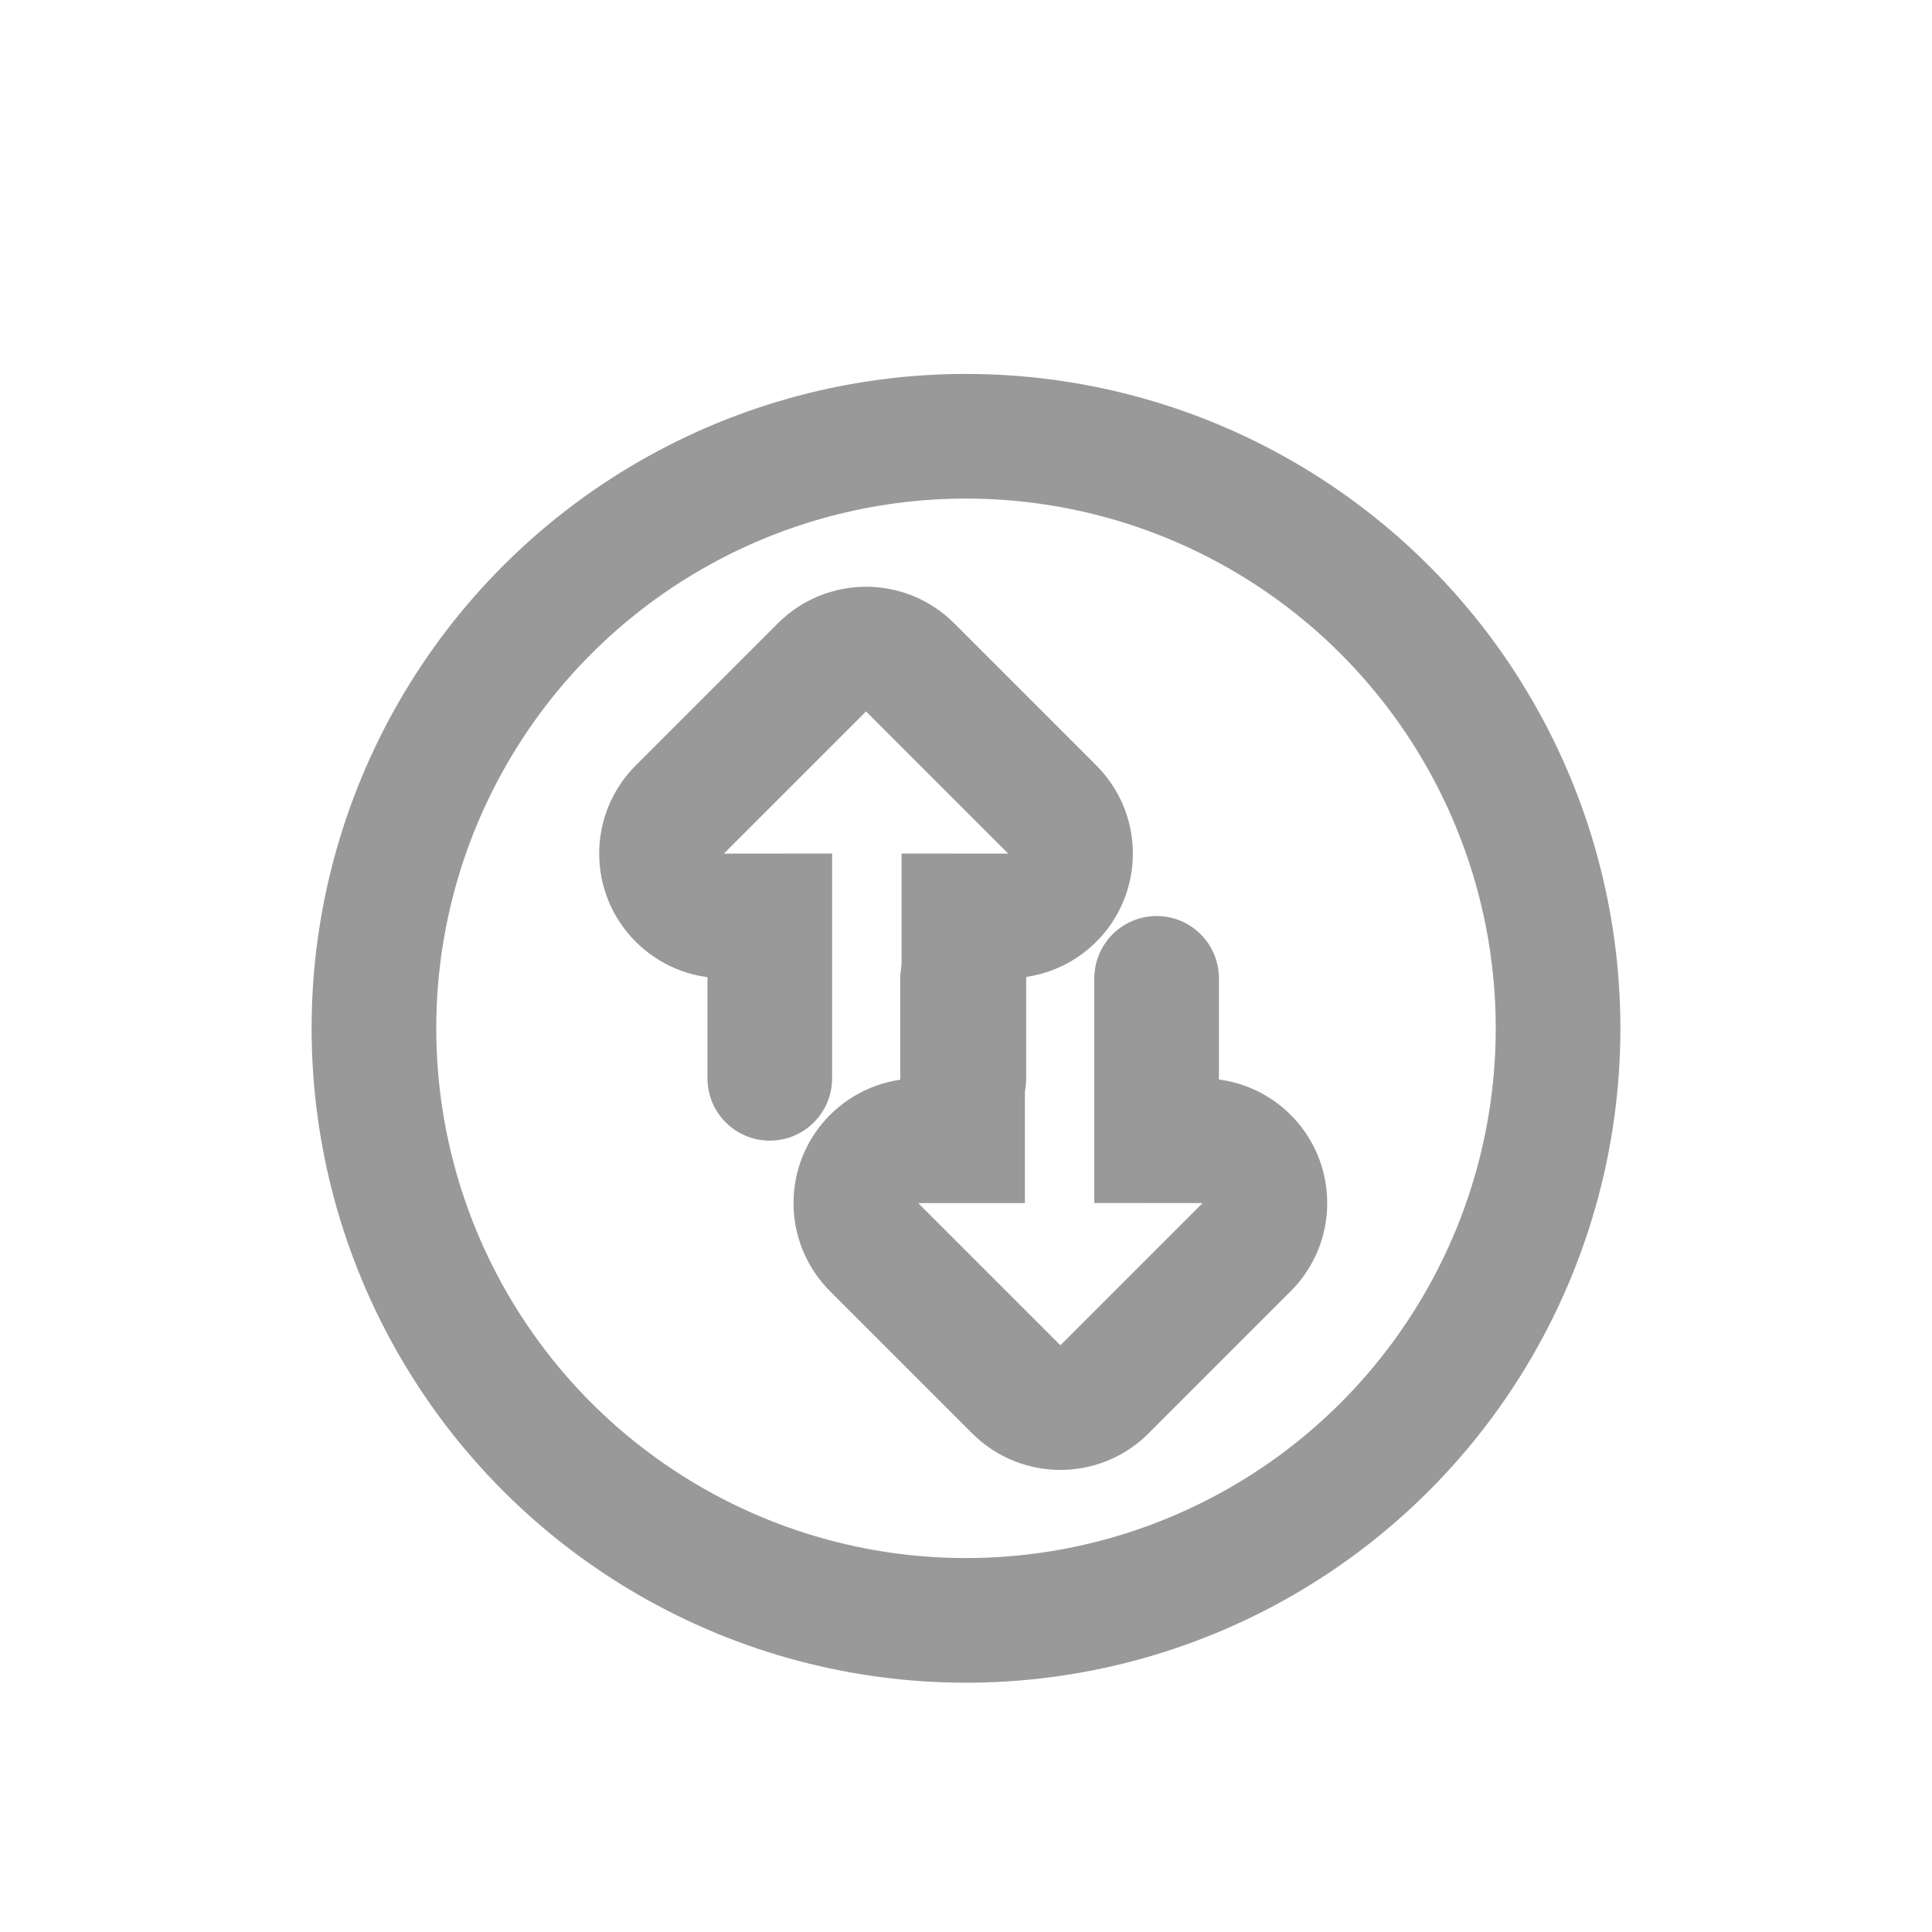 <?xml version="1.0" encoding="UTF-8"?>
<svg width="31px" height="31px" viewBox="0 0 31 31" version="1.1" xmlns="http://www.w3.org/2000/svg" xmlns:xlink="http://www.w3.org/1999/xlink">
    <title>sunswap n</title>
    <g id="页面-1" stroke="none" stroke-width="1" fill="none" fill-rule="evenodd" opacity="0.5">
        <g id="M-更多-浅色" transform="translate(-97, -841)" stroke="#333333" stroke-width="2">
            <g id="编组-12" transform="translate(0, 840)">
                <g id="编组-13" transform="translate(97, 1)">
                    <circle id="椭圆形" cx="15.5" cy="16.5" r="9.5"></circle>
                    <g id="编组-11" transform="translate(9.2, 10)" stroke-linecap="round">
                        <path d="M3.945,1.761 L5.788,3.604 L6.309,3.082 C6.7,2.692 7.333,2.692 7.723,3.082 C7.911,3.27 8.016,3.524 8.016,3.79 L8.016,7.016 C8.016,7.569 7.569,8.016 7.016,8.016 L3.79,8.016 C3.237,8.016 2.79,7.569 2.79,7.016 C2.79,6.751 2.895,6.497 3.082,6.309 L3.586,5.806 L3.586,5.806 L1.743,3.963" id="路径" transform="translate(4.696, 4.696) rotate(-135) translate(-4.696, -4.696) "></path>
                        <path d="M7.064,5.37 L8.906,7.212 L9.428,6.691 C9.819,6.3 10.452,6.3 10.842,6.691 C11.03,6.878 11.135,7.133 11.135,7.398 L11.135,10.625 C11.135,11.177 10.687,11.625 10.135,11.625 L6.908,11.625 C6.356,11.625 5.908,11.177 5.908,10.625 C5.908,10.359 6.014,10.105 6.201,9.918 L6.705,9.414 L6.705,9.414 L4.862,7.571" id="路径备份-2" transform="translate(7.815, 8.304) rotate(-315) translate(-7.815, -8.304) "></path>
                    </g>
                </g>
            </g>
        </g>
    </g>
</svg>